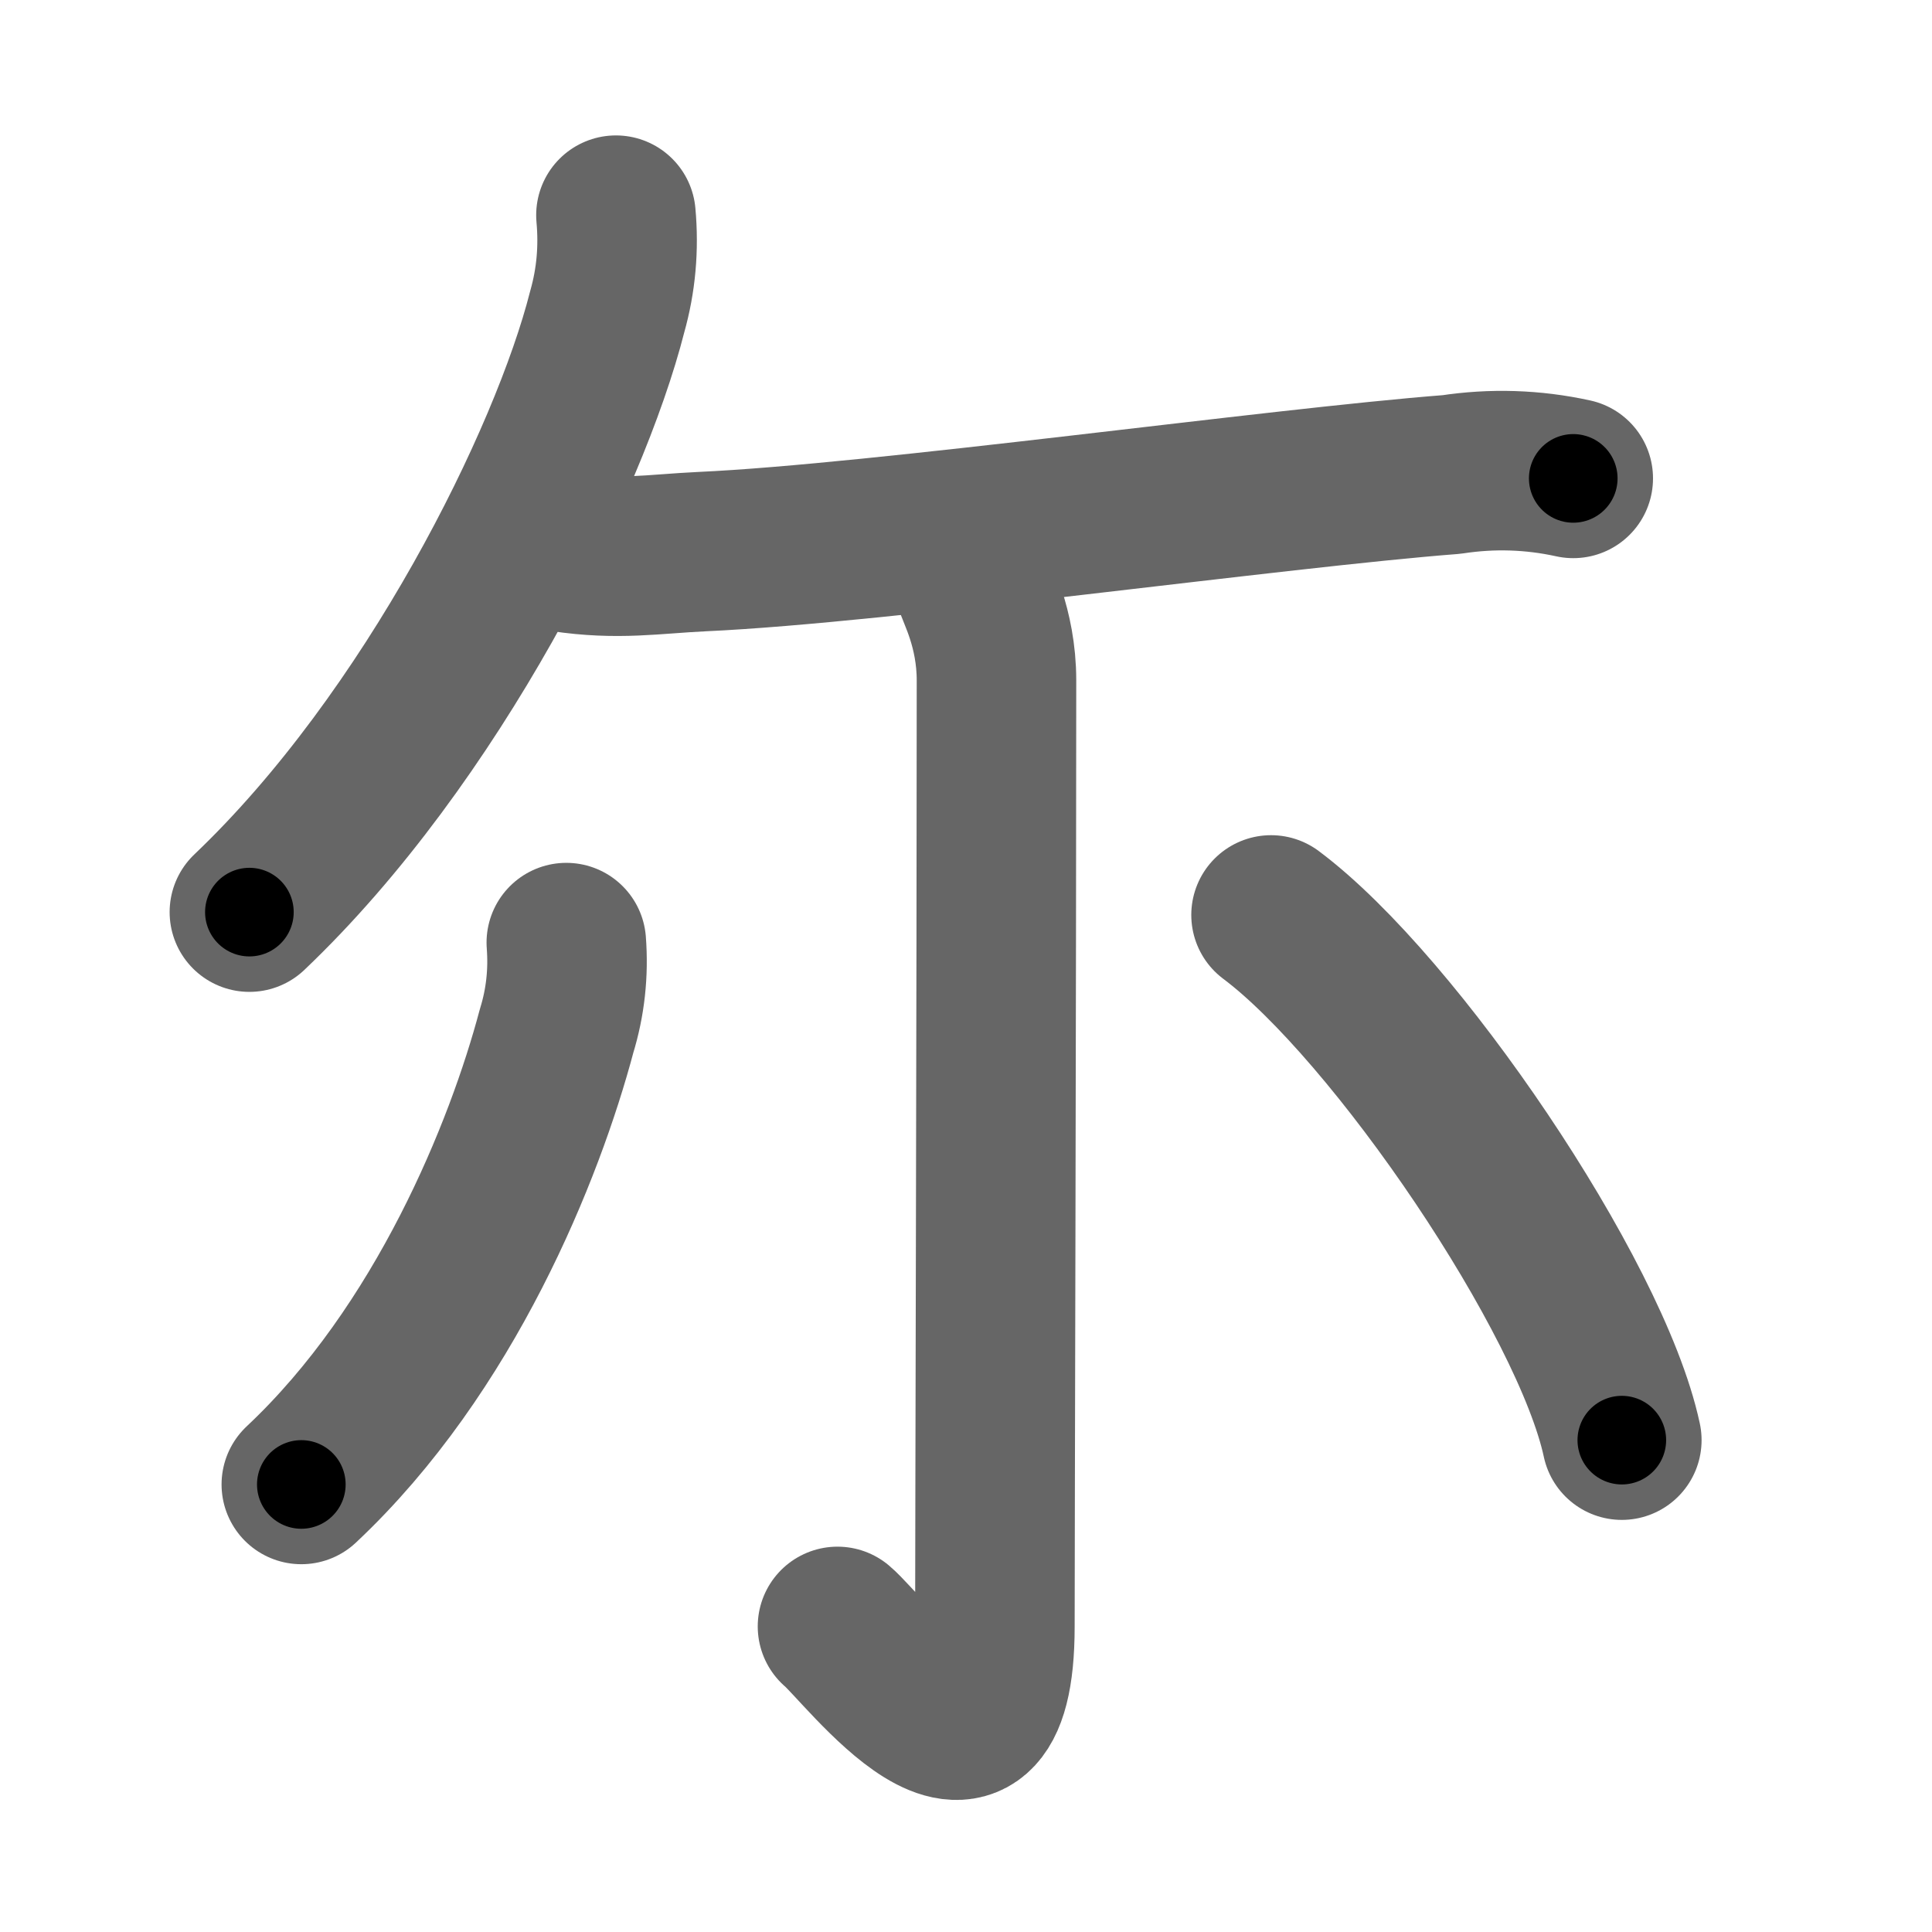 <svg xmlns="http://www.w3.org/2000/svg" width="109" height="109" viewBox="0 0 109 109" id="5c13"><g fill="none" stroke="#666" stroke-width="9" stroke-linecap="round" stroke-linejoin="round"><g><g><g><path d="M34.75,12.14c0.17,1.86,0.01,3.67-0.49,5.44c-2.14,8.43-9.87,24.06-20.19,33.88" /></g><path d="M31.75,31.15c3.12,0.47,5.12,0.1,7.88-0.03c10.07-0.46,32.42-3.59,42.26-4.35c2.3-0.35,4.59-0.28,6.87,0.22" /></g><g><path d="M54.96,32.87c0.09,0.48,1.26,2.49,1.26,5.52c0,16.49-0.09,48.41-0.09,53.37c0,11.25-7.38,1.25-8.88,0" /><path d="M31.95,53.18c0.13,1.7-0.05,3.37-0.55,4.99c-1.78,6.7-6.28,17.96-14.4,25.58" /><path d="M71.71,51.62c6.99,5.23,18.05,21.5,19.79,29.63" /></g></g></g><g fill="none" stroke="#000" stroke-width="5" stroke-linecap="round" stroke-linejoin="round"><g><g><g><path d="M34.75,12.14c0.17,1.86,0.01,3.67-0.49,5.44c-2.14,8.43-9.87,24.06-20.19,33.88" stroke-dasharray="45.343" stroke-dashoffset="45.343"><animate attributeName="stroke-dashoffset" values="45.343;45.343;0" dur="0.453s" fill="freeze" begin="0s;5c13.click" /></path></g><path d="M31.75,31.15c3.12,0.47,5.12,0.1,7.88-0.03c10.07-0.46,32.42-3.59,42.26-4.35c2.3-0.35,4.59-0.28,6.87,0.22" stroke-dasharray="57.302" stroke-dashoffset="57.302"><animate attributeName="stroke-dashoffset" values="57.302" fill="freeze" begin="5c13.click" /><animate attributeName="stroke-dashoffset" values="57.302;57.302;0" keyTimes="0;0.442;1" dur="1.026s" fill="freeze" begin="0s;5c13.click" /></path></g><g><path d="M54.96,32.87c0.09,0.48,1.26,2.49,1.26,5.52c0,16.49-0.09,48.41-0.09,53.37c0,11.25-7.38,1.25-8.88,0" stroke-dasharray="74.046" stroke-dashoffset="74.046"><animate attributeName="stroke-dashoffset" values="74.046" fill="freeze" begin="5c13.click" /><animate attributeName="stroke-dashoffset" values="74.046;74.046;0" keyTimes="0;0.648;1" dur="1.583s" fill="freeze" begin="0s;5c13.click" /></path><path d="M31.95,53.18c0.13,1.7-0.05,3.37-0.55,4.99c-1.78,6.7-6.28,17.96-14.4,25.58" stroke-dasharray="34.757" stroke-dashoffset="34.757"><animate attributeName="stroke-dashoffset" values="34.757" fill="freeze" begin="5c13.click" /><animate attributeName="stroke-dashoffset" values="34.757;34.757;0" keyTimes="0;0.82;1" dur="1.931s" fill="freeze" begin="0s;5c13.click" /></path><path d="M71.71,51.62c6.99,5.23,18.05,21.5,19.79,29.63" stroke-dasharray="36.068" stroke-dashoffset="36.068"><animate attributeName="stroke-dashoffset" values="36.068" fill="freeze" begin="5c13.click" /><animate attributeName="stroke-dashoffset" values="36.068;36.068;0" keyTimes="0;0.842;1" dur="2.292s" fill="freeze" begin="0s;5c13.click" /></path></g></g></g></svg>